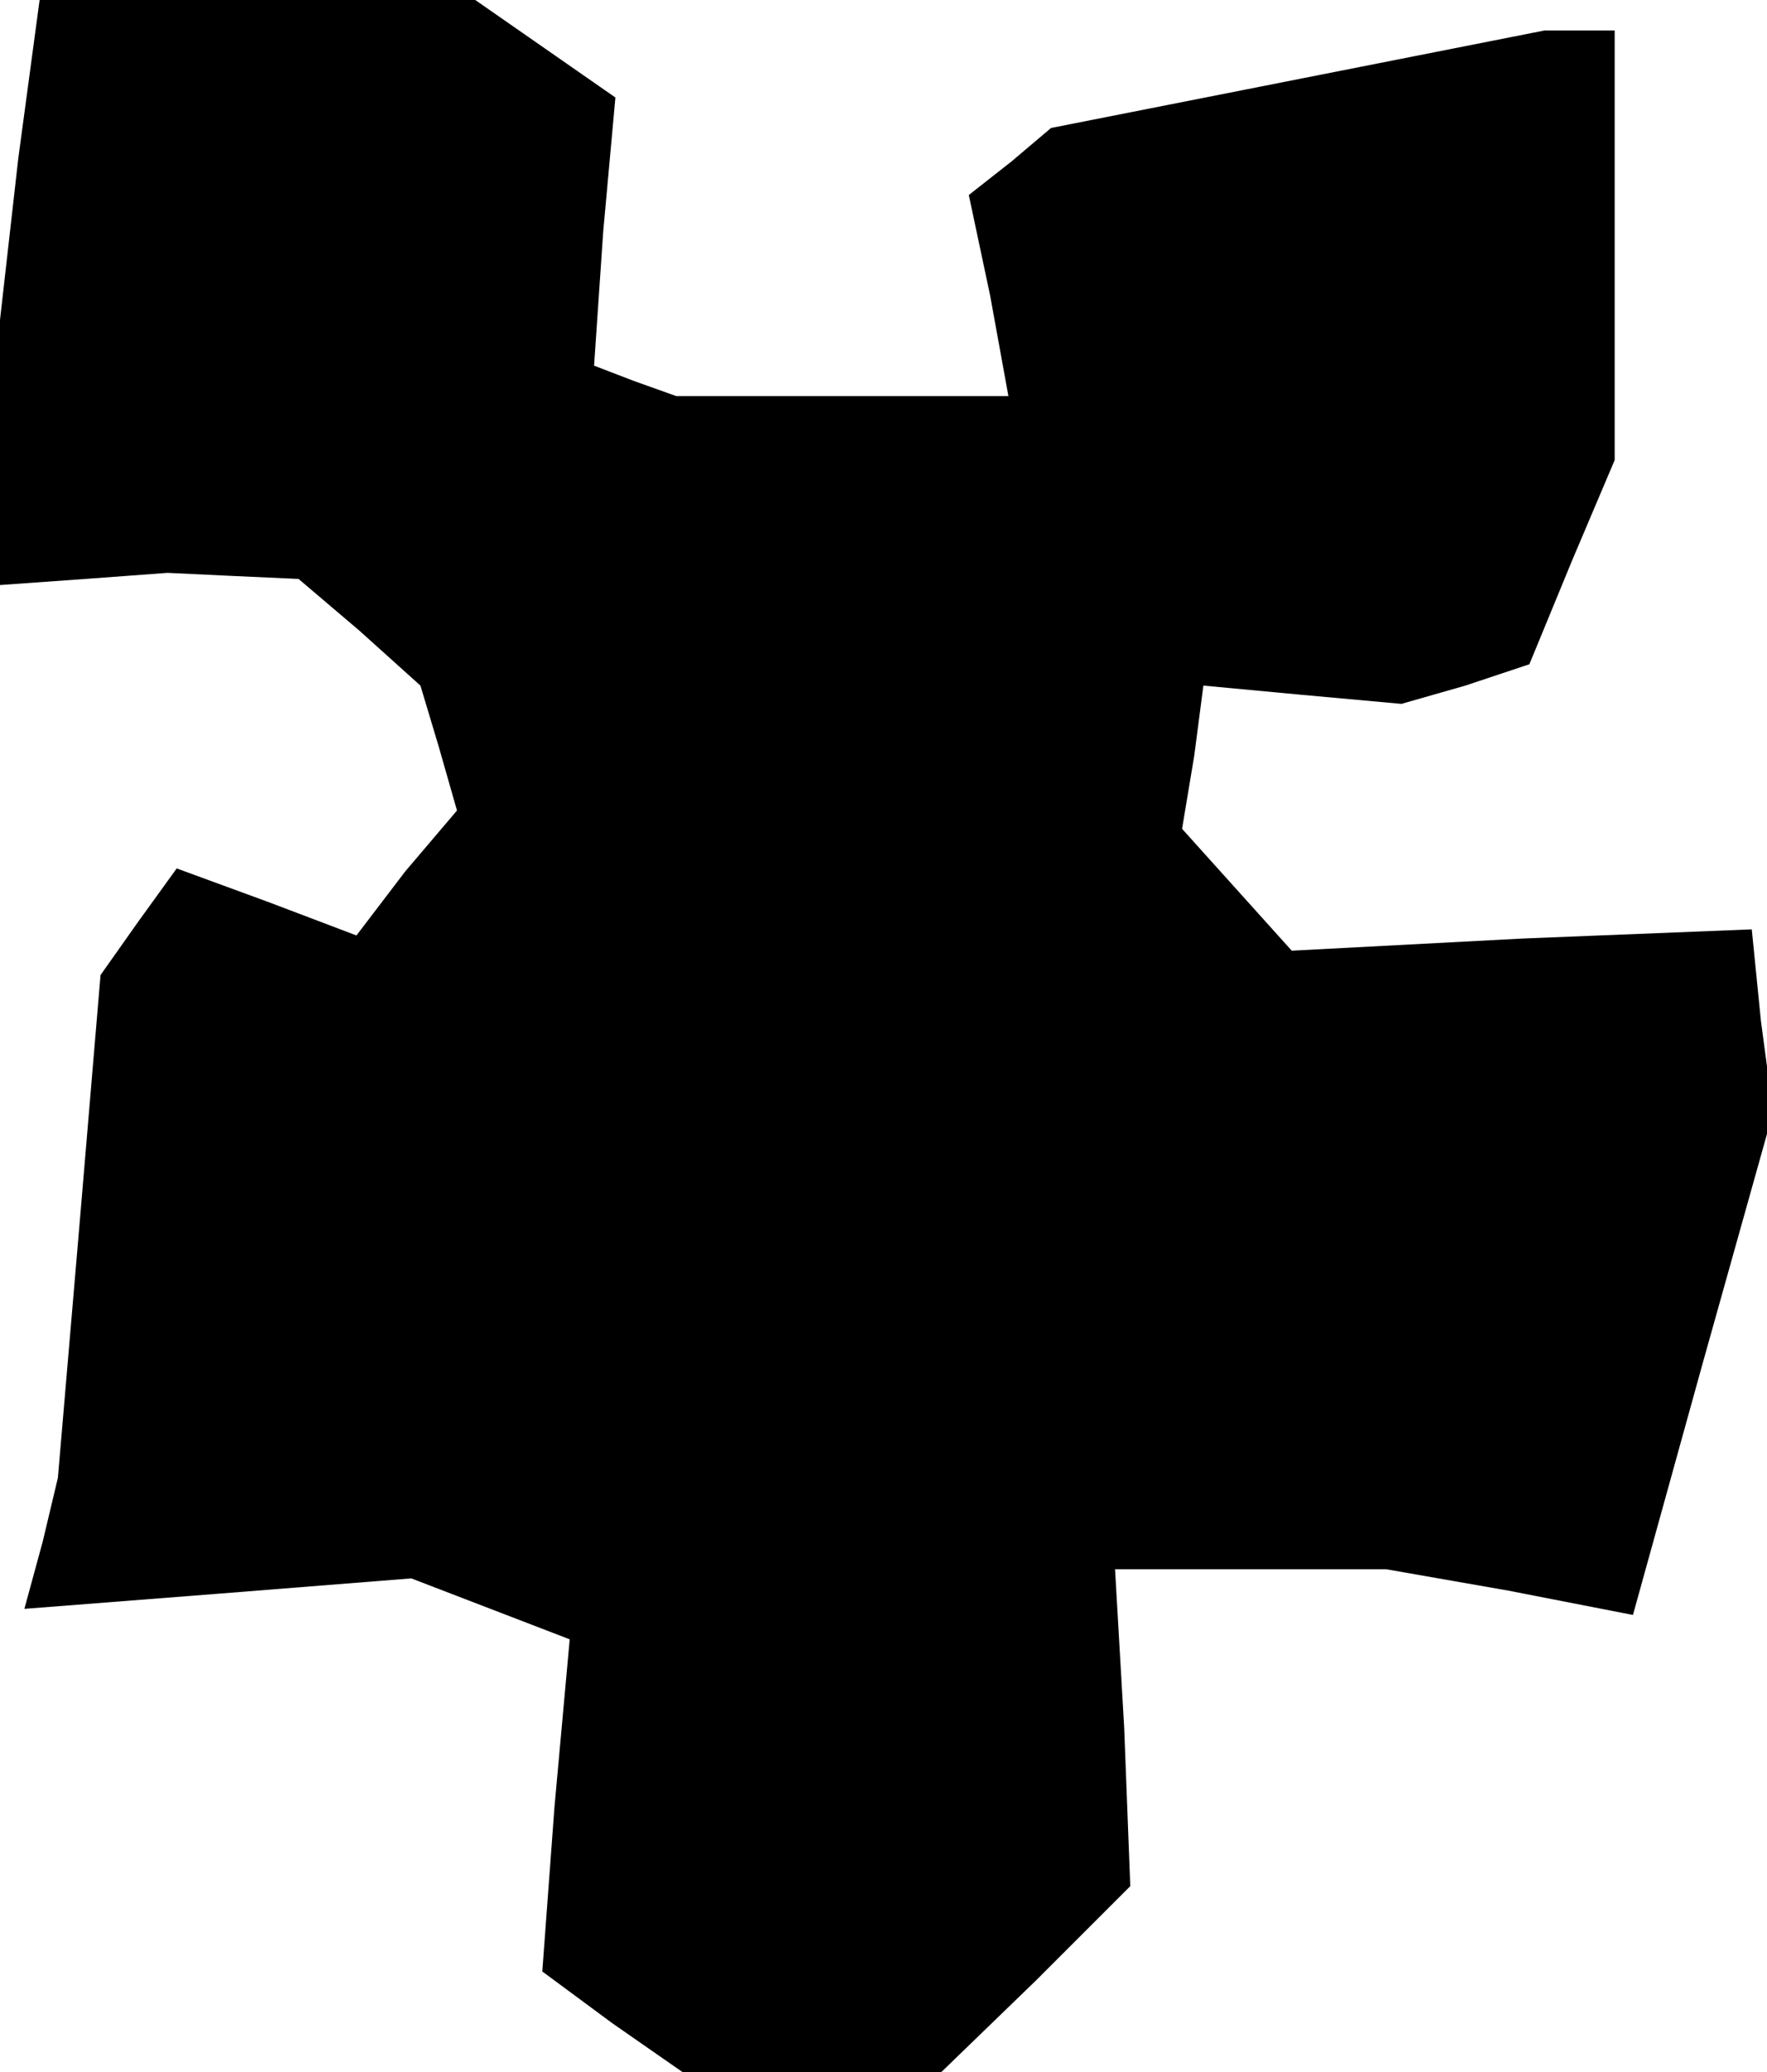 <?xml version="1.0" standalone="no"?>
<!DOCTYPE svg PUBLIC "-//W3C//DTD SVG 20010904//EN"
 "http://www.w3.org/TR/2001/REC-SVG-20010904/DTD/svg10.dtd">
<svg version="1.0" xmlns="http://www.w3.org/2000/svg"
 width="58pt" height="68pt" viewBox="0 0 58 68"
 preserveAspectRatio="xMidYMid meet">
<g transform="translate(0,68) scale(0.1,-0.1)"
fill="#000000" stroke="none">
<path d="M6 628 l-6 -53 0 -43 0 -44 28 2 27 2 21 -1 22 -1 20 -17 20 -18 6
-20 6 -21 -17 -20 -16 -21 -29 11 -30 11 -13 -18 -12 -17 -7 -83 -7 -82 -5
-21 -6 -22 64 5 63 5 26 -10 26 -10 -5 -55 -4 -54 23 -17 23 -16 43 0 42 0 31
30 31 31 -2 52 -3 52 45 0 44 0 40 -7 41 -8 23 83 23 82 -4 30 -3 30 -75 -3
-76 -4 -18 20 -18 20 4 24 3 23 32 -3 33 -3 21 6 21 7 14 34 14 33 0 71 0 70
-12 0 -11 0 -81 -16 -81 -16 -13 -11 -14 -11 7 -33 6 -33 -55 0 -54 0 -14 5
-13 5 3 44 4 44 -23 16 -23 16 -72 0 -71 0 -7 -52z"/>
</g>
</svg>
